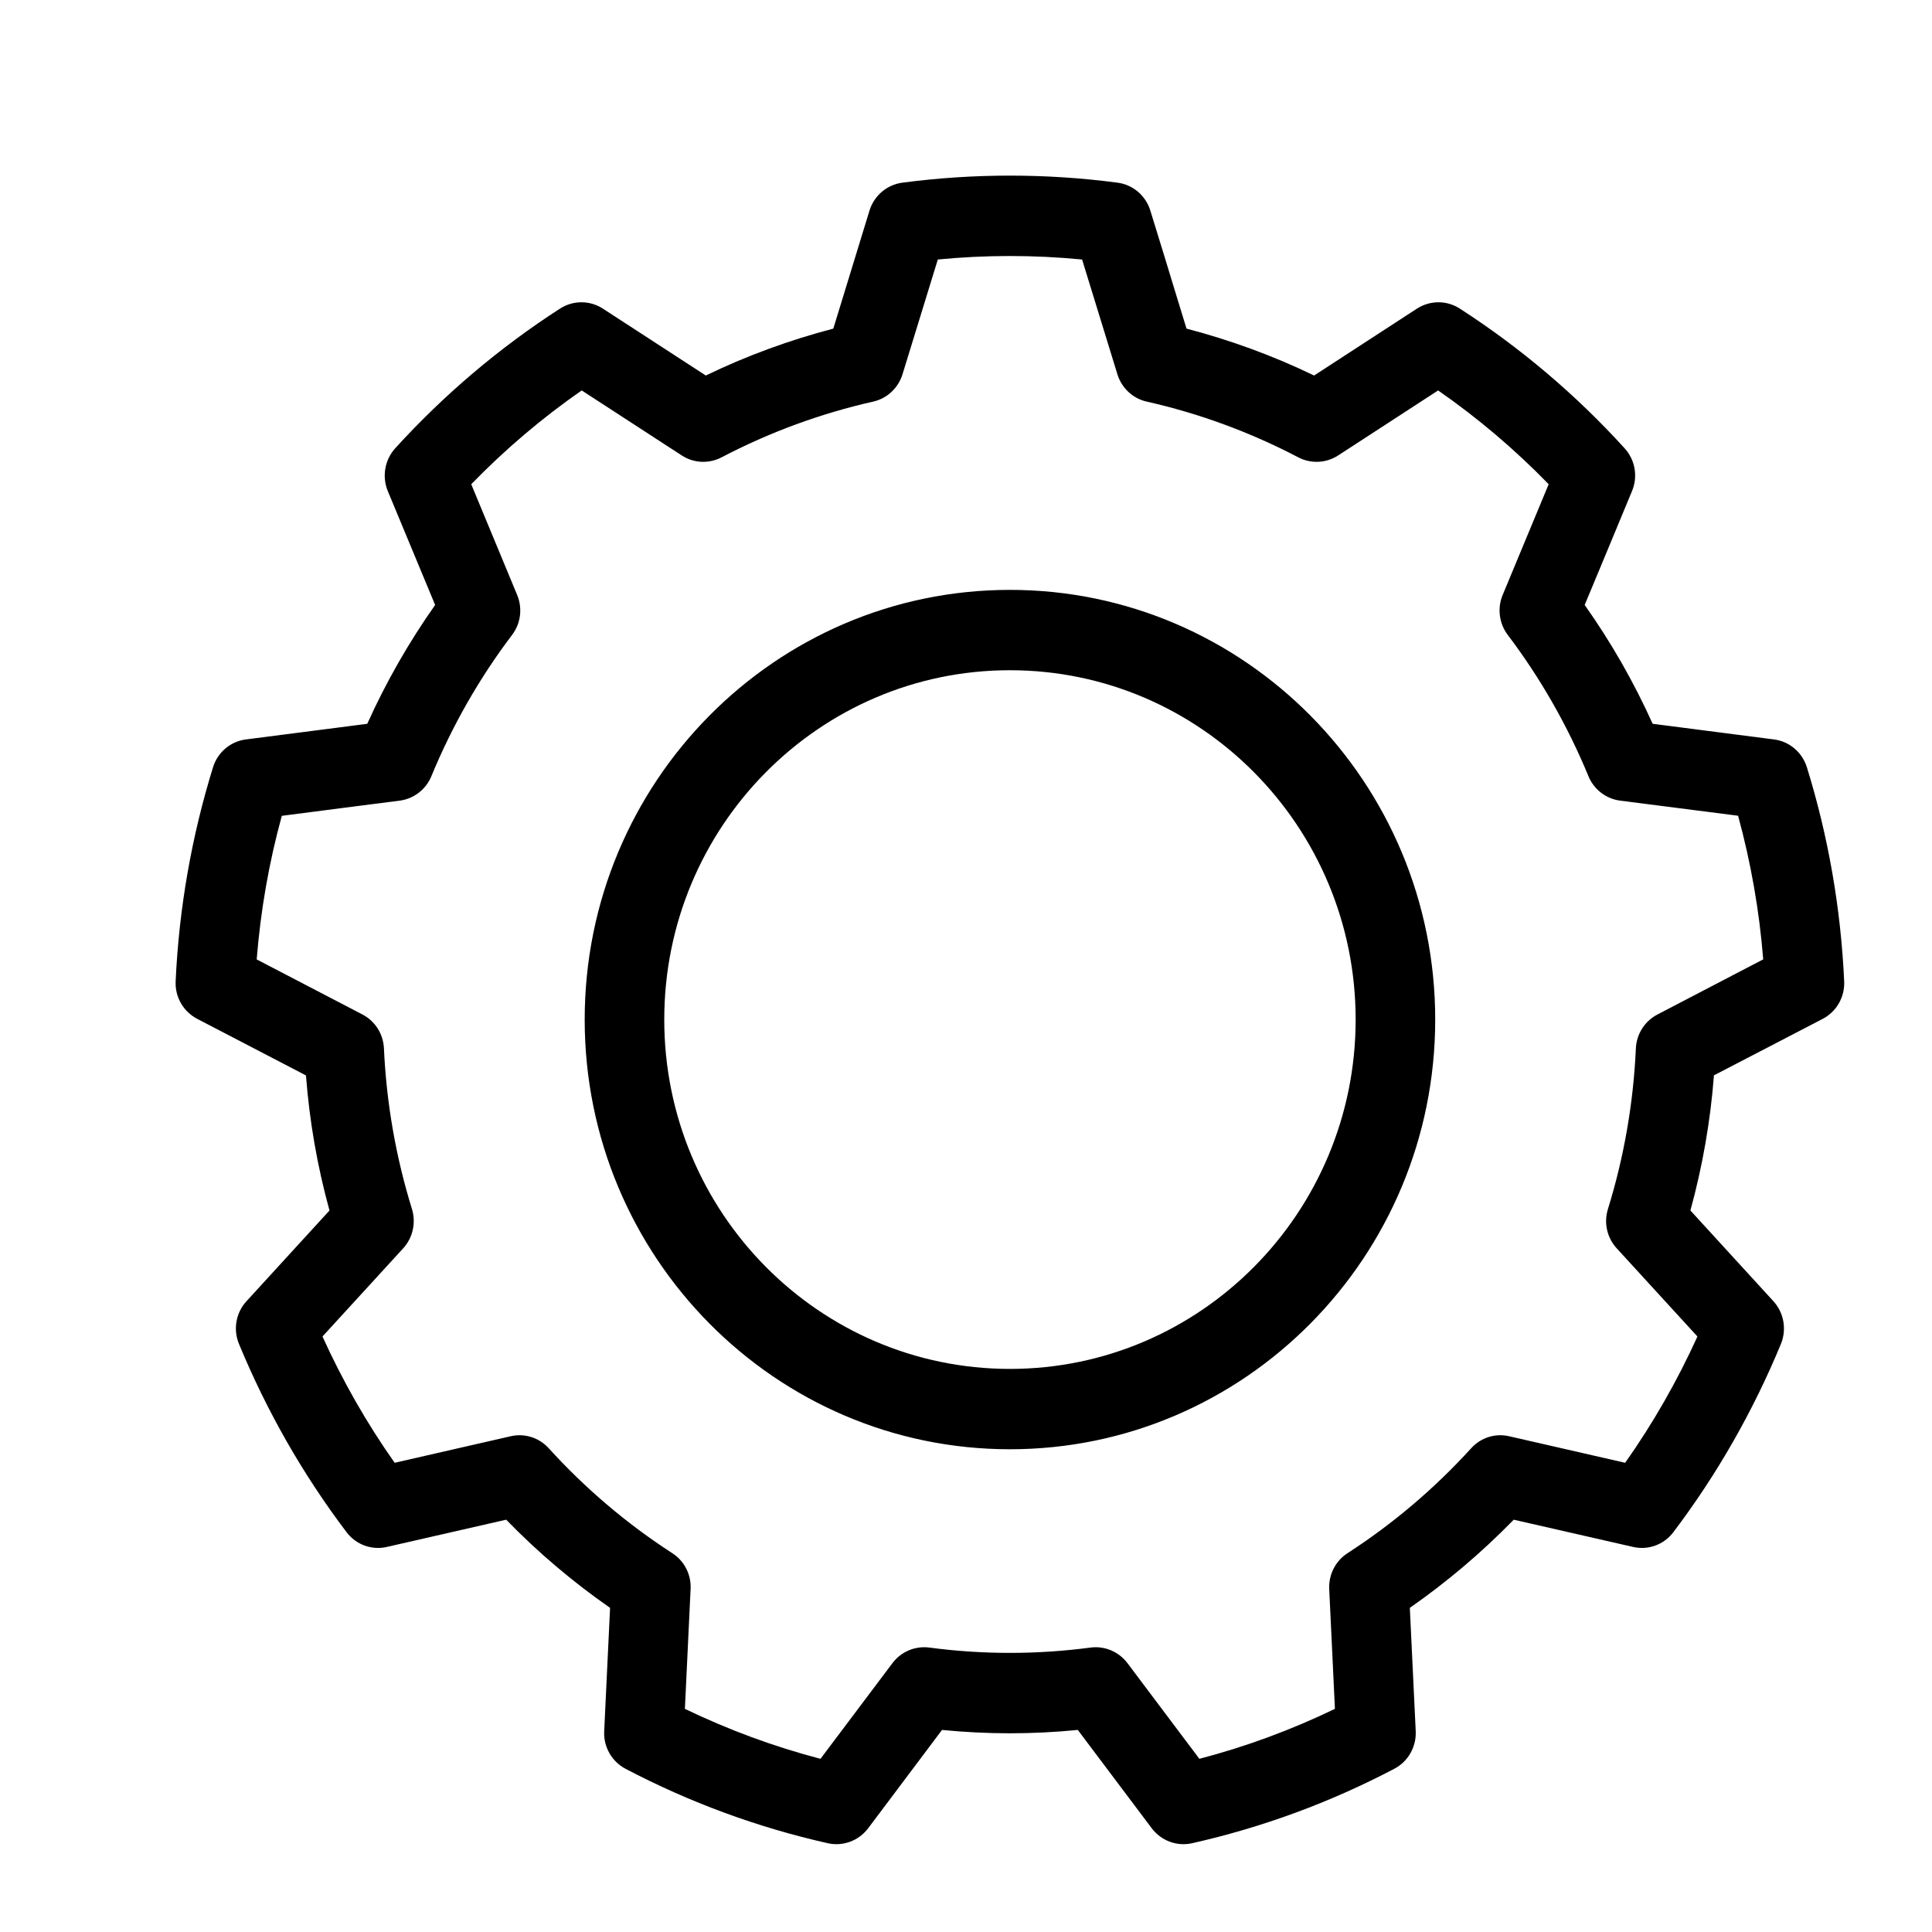 <svg xmlns="http://www.w3.org/2000/svg" width="22" height="22" viewBox="0 0 22 22"><defs><clipPath id="a"><path d="M22,0 L22,22 L0,22 L0,0 L22,0 Z"/></clipPath><clipPath id="b"><path d="M8.276,0.08 C9.089,-0.027 9.912,-0.027 10.725,0.08 C10.9,0.103 11.047,0.227 11.099,0.398 C11.099,0.398 11.175,0.645 11.262,0.927 L11.349,1.213 C11.436,1.495 11.511,1.742 11.511,1.742 C12.011,1.873 12.498,2.051 12.964,2.276 L14.134,1.515 C14.284,1.418 14.475,1.418 14.623,1.514 C15.314,1.96 15.946,2.495 16.5,3.105 C16.62,3.237 16.653,3.427 16.584,3.592 C16.584,3.592 16.046,4.889 16.045,4.889 C16.346,5.314 16.605,5.767 16.819,6.242 L18.2,6.42 C18.376,6.442 18.521,6.566 18.575,6.736 C18.82,7.527 18.962,8.346 19,9.175 C19.008,9.353 18.913,9.52 18.755,9.602 C18.755,9.602 17.517,10.246 17.517,10.245 C17.477,10.766 17.387,11.281 17.249,11.784 L18.194,12.817 C18.314,12.948 18.347,13.139 18.28,13.303 C17.964,14.068 17.553,14.789 17.055,15.447 C16.947,15.59 16.768,15.655 16.595,15.615 C16.595,15.615 15.237,15.305 15.237,15.305 C14.875,15.677 14.478,16.013 14.054,16.309 L14.121,17.714 C14.129,17.892 14.034,18.06 13.876,18.142 C13.149,18.524 12.375,18.809 11.575,18.989 C11.402,19.028 11.223,18.961 11.116,18.82 C11.116,18.82 10.273,17.699 10.273,17.699 C9.759,17.75 9.241,17.75 8.727,17.699 L7.885,18.82 C7.778,18.961 7.599,19.028 7.426,18.989 C6.625,18.809 5.852,18.524 5.124,18.142 C4.967,18.06 4.871,17.892 4.88,17.714 C4.88,17.714 4.947,16.309 4.947,16.309 C4.522,16.013 4.125,15.677 3.764,15.305 L2.406,15.615 C2.233,15.655 2.054,15.59 1.946,15.447 C1.448,14.789 1.037,14.068 0.721,13.303 C0.653,13.139 0.686,12.948 0.807,12.817 C0.807,12.817 1.752,11.784 1.752,11.784 C1.613,11.281 1.524,10.766 1.484,10.246 L0.246,9.602 C0.088,9.52 -0.008,9.353 0,9.175 C0.038,8.346 0.181,7.527 0.426,6.736 C0.479,6.566 0.625,6.442 0.801,6.42 C0.801,6.42 1.055,6.387 1.345,6.35 L1.639,6.312 C1.929,6.275 2.182,6.242 2.182,6.242 C2.396,5.767 2.655,5.314 2.955,4.889 L2.416,3.592 C2.348,3.427 2.381,3.237 2.5,3.105 C3.055,2.495 3.686,1.96 4.377,1.514 C4.526,1.418 4.717,1.418 4.866,1.515 C4.866,1.515 6.037,2.276 6.037,2.276 C6.502,2.051 6.989,1.873 7.489,1.742 L7.901,0.398 C7.954,0.227 8.1,0.103 8.276,0.08 Z M10.321,0.955 C9.775,0.902 9.225,0.902 8.679,0.955 L8.277,2.262 C8.229,2.418 8.102,2.537 7.944,2.573 C7.344,2.708 6.763,2.922 6.216,3.208 C6.072,3.283 5.899,3.275 5.763,3.186 C5.763,3.186 4.625,2.446 4.624,2.446 C4.172,2.76 3.751,3.118 3.366,3.514 L3.889,4.775 C3.952,4.927 3.93,5.1 3.831,5.23 C3.457,5.724 3.149,6.265 2.912,6.839 C2.85,6.99 2.712,7.096 2.552,7.117 C2.552,7.117 1.209,7.289 1.209,7.29 C1.062,7.825 0.967,8.372 0.923,8.925 L2.127,9.552 C2.271,9.627 2.364,9.773 2.372,9.937 C2.4,10.558 2.507,11.173 2.691,11.767 C2.739,11.923 2.701,12.094 2.592,12.214 C2.592,12.214 1.672,13.219 1.672,13.219 C1.901,13.723 2.175,14.205 2.494,14.657 L3.814,14.355 C3.973,14.318 4.138,14.37 4.248,14.491 C4.664,14.949 5.137,15.351 5.655,15.686 C5.792,15.774 5.872,15.929 5.864,16.093 C5.864,16.093 5.799,17.459 5.799,17.459 C6.295,17.698 6.812,17.889 7.343,18.028 L8.162,16.939 C8.26,16.808 8.42,16.74 8.582,16.761 C9.191,16.842 9.809,16.842 10.419,16.761 C10.58,16.74 10.74,16.808 10.839,16.939 C10.839,16.939 11.256,17.494 11.495,17.812 L11.612,17.967 C11.641,18.006 11.657,18.028 11.657,18.028 C12.189,17.889 12.706,17.698 13.201,17.459 L13.136,16.093 C13.129,15.929 13.208,15.774 13.345,15.686 C13.863,15.351 14.336,14.949 14.753,14.491 C14.862,14.37 15.028,14.318 15.186,14.355 C15.186,14.355 16.506,14.657 16.506,14.657 C16.825,14.205 17.1,13.723 17.329,13.219 L16.409,12.214 C16.299,12.094 16.261,11.923 16.31,11.767 C16.494,11.173 16.6,10.558 16.628,9.937 C16.636,9.773 16.73,9.627 16.874,9.552 C16.874,9.552 17.617,9.165 17.935,8.999 L18.06,8.934 L18.078,8.925 C18.034,8.372 17.938,7.825 17.792,7.289 L16.449,7.117 C16.288,7.096 16.15,6.99 16.088,6.839 C15.851,6.265 15.543,5.724 15.169,5.23 C15.071,5.1 15.048,4.927 15.111,4.775 C15.111,4.775 15.635,3.514 15.635,3.514 C15.25,3.118 14.828,2.76 14.376,2.446 L13.238,3.186 C13.101,3.275 12.928,3.283 12.784,3.208 C12.238,2.922 11.657,2.708 11.057,2.573 C10.898,2.537 10.772,2.418 10.724,2.262 L10.322,0.955 Z M9.5,4.717 C12.173,4.717 14.343,6.909 14.343,9.61 C14.343,12.311 12.173,14.503 9.5,14.503 C6.827,14.503 4.658,12.311 4.658,9.61 C4.658,6.909 6.827,4.717 9.5,4.717 Z M9.5,5.632 C7.327,5.632 5.564,7.415 5.564,9.61 C5.564,11.806 7.327,13.588 9.5,13.588 C11.673,13.588 13.437,11.806 13.437,9.61 C13.437,7.415 11.673,5.632 9.5,5.632 Z"/></clipPath></defs><g clip-path="url(#a)"><g clip-path="url(#b)" transform="translate(2 2)"><polygon points="0 0 19 0 19 19 0 19 0 0"/></g></g></svg>